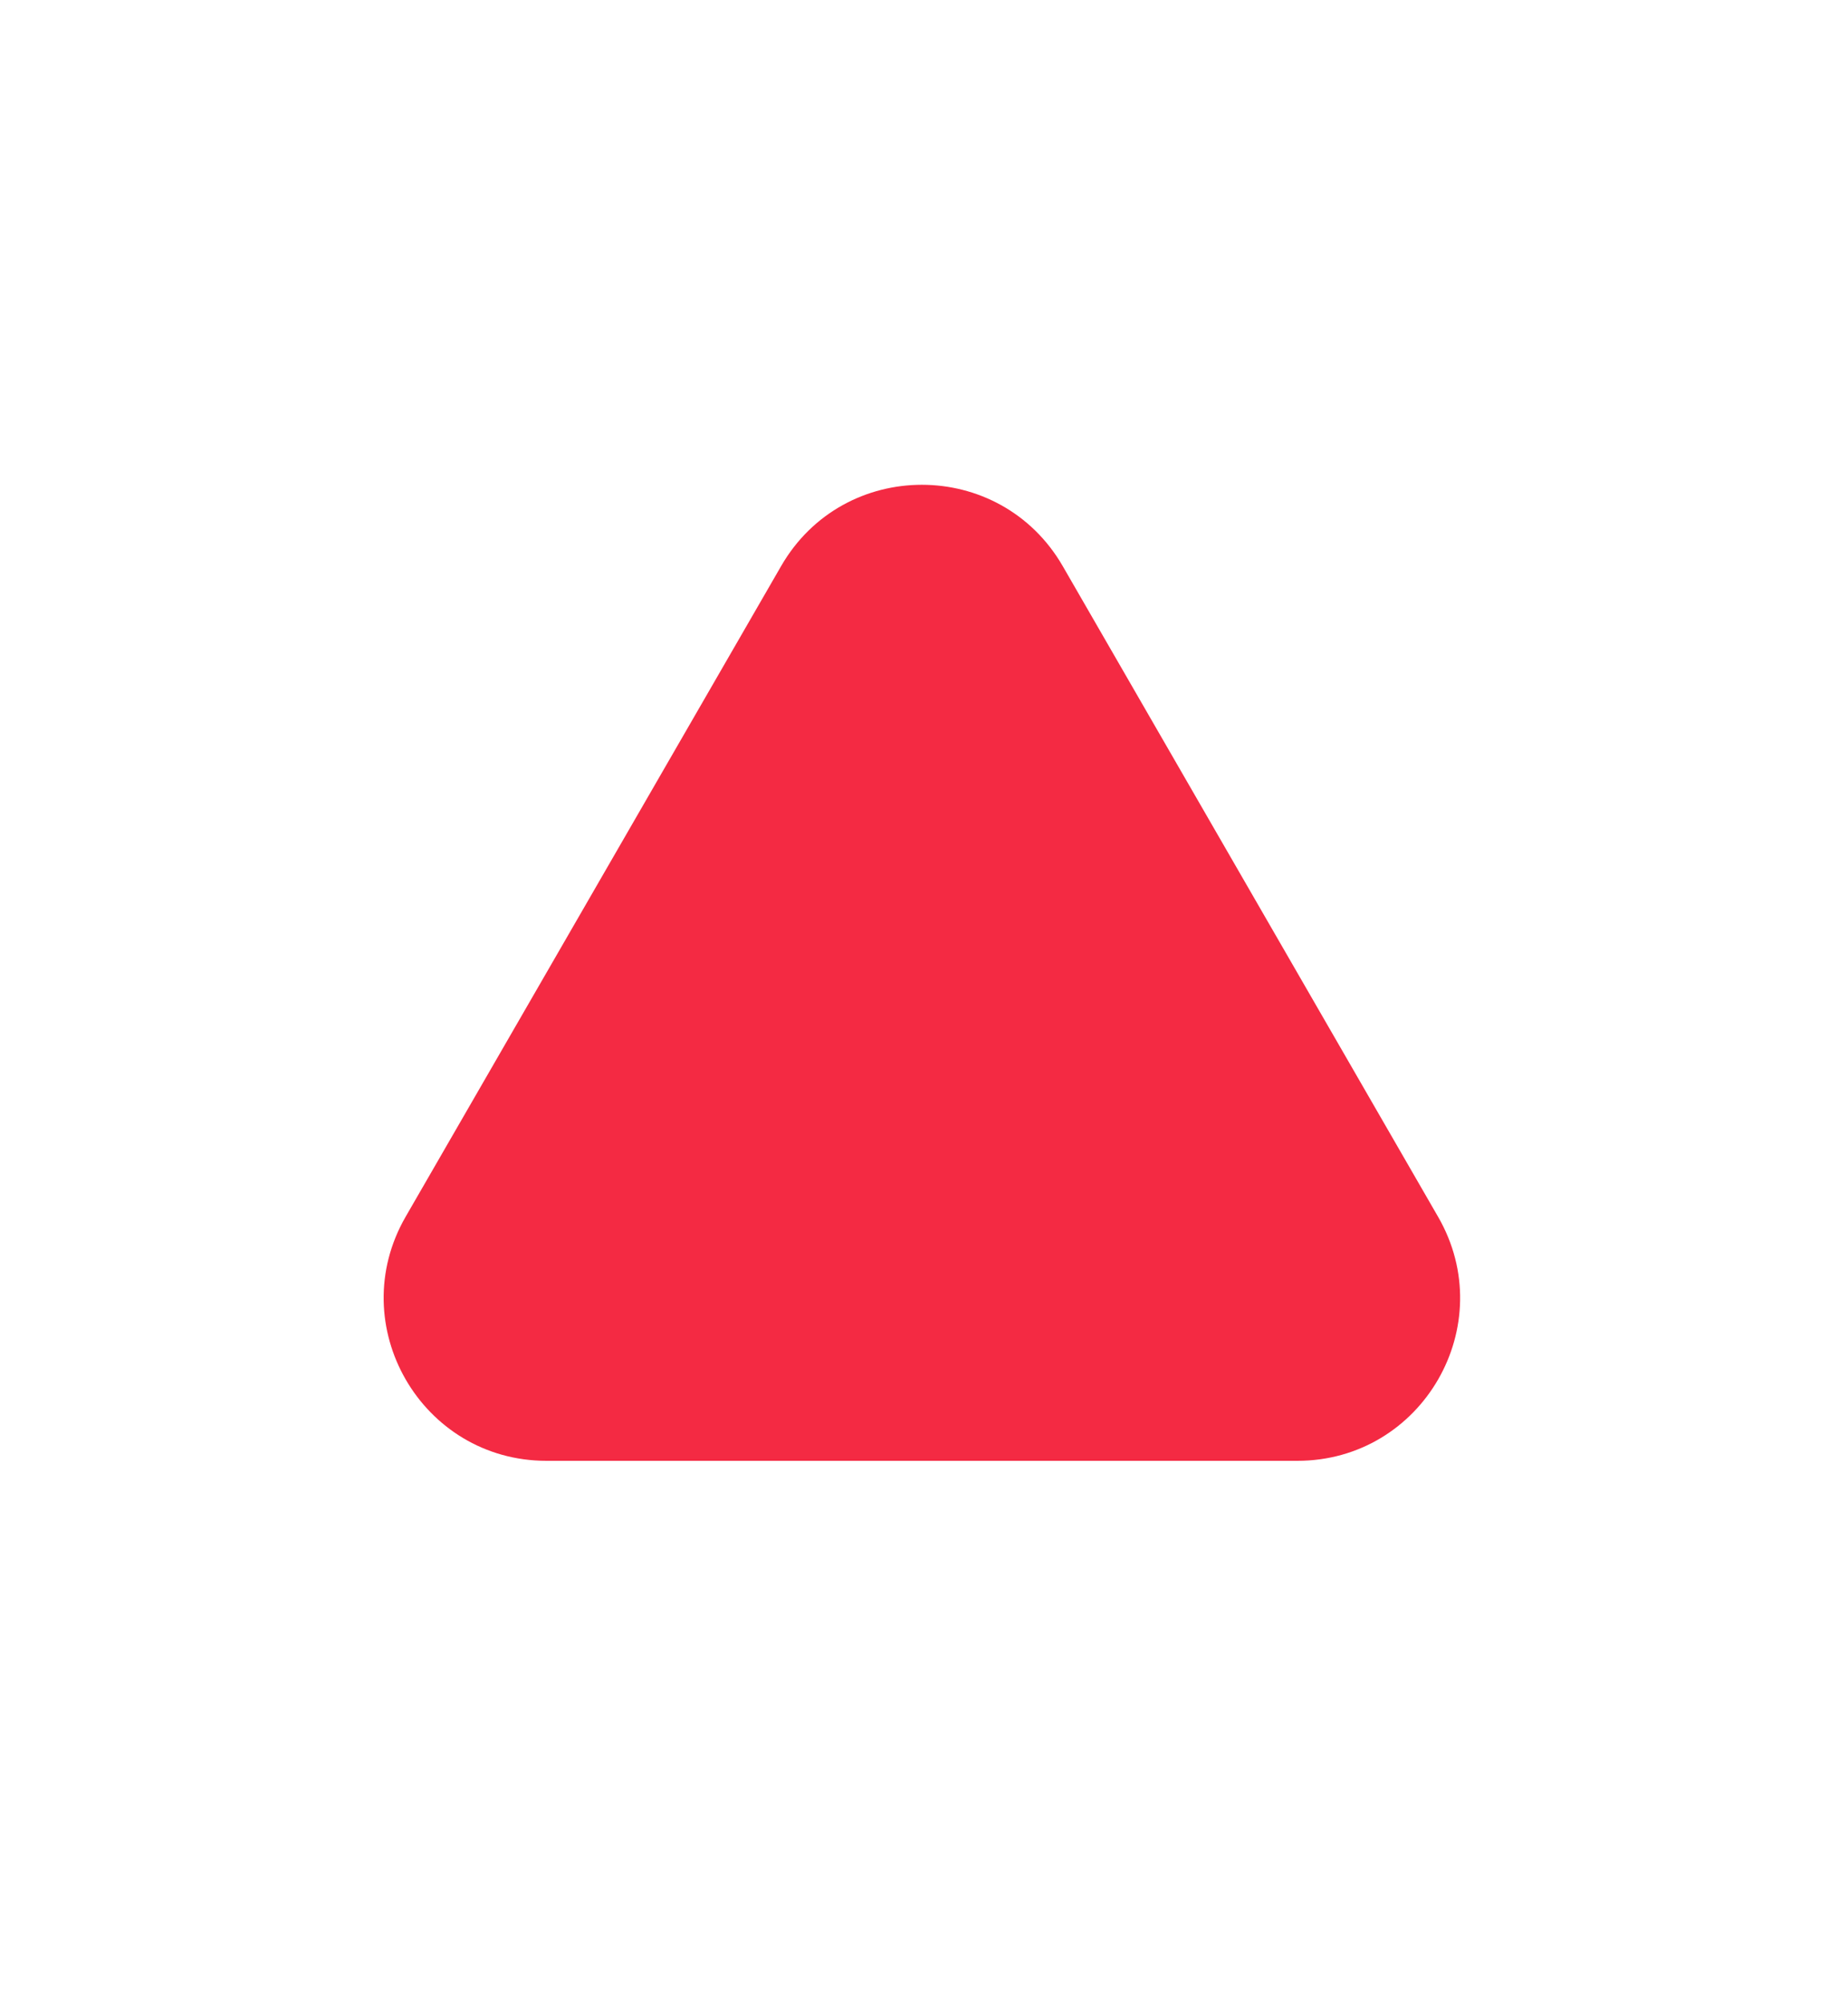 <svg width="12" height="13" viewBox="0 0 12 13" fill="none" xmlns="http://www.w3.org/2000/svg">
<path d="M5.072 3.674C5.478 2.97 6.494 2.97 6.901 3.674L9.338 7.896C9.745 8.6 9.237 9.48 8.424 9.48H3.549C2.736 9.48 2.228 8.6 2.634 7.896L5.072 3.674Z" fill="#F42A43"/>
</svg>
